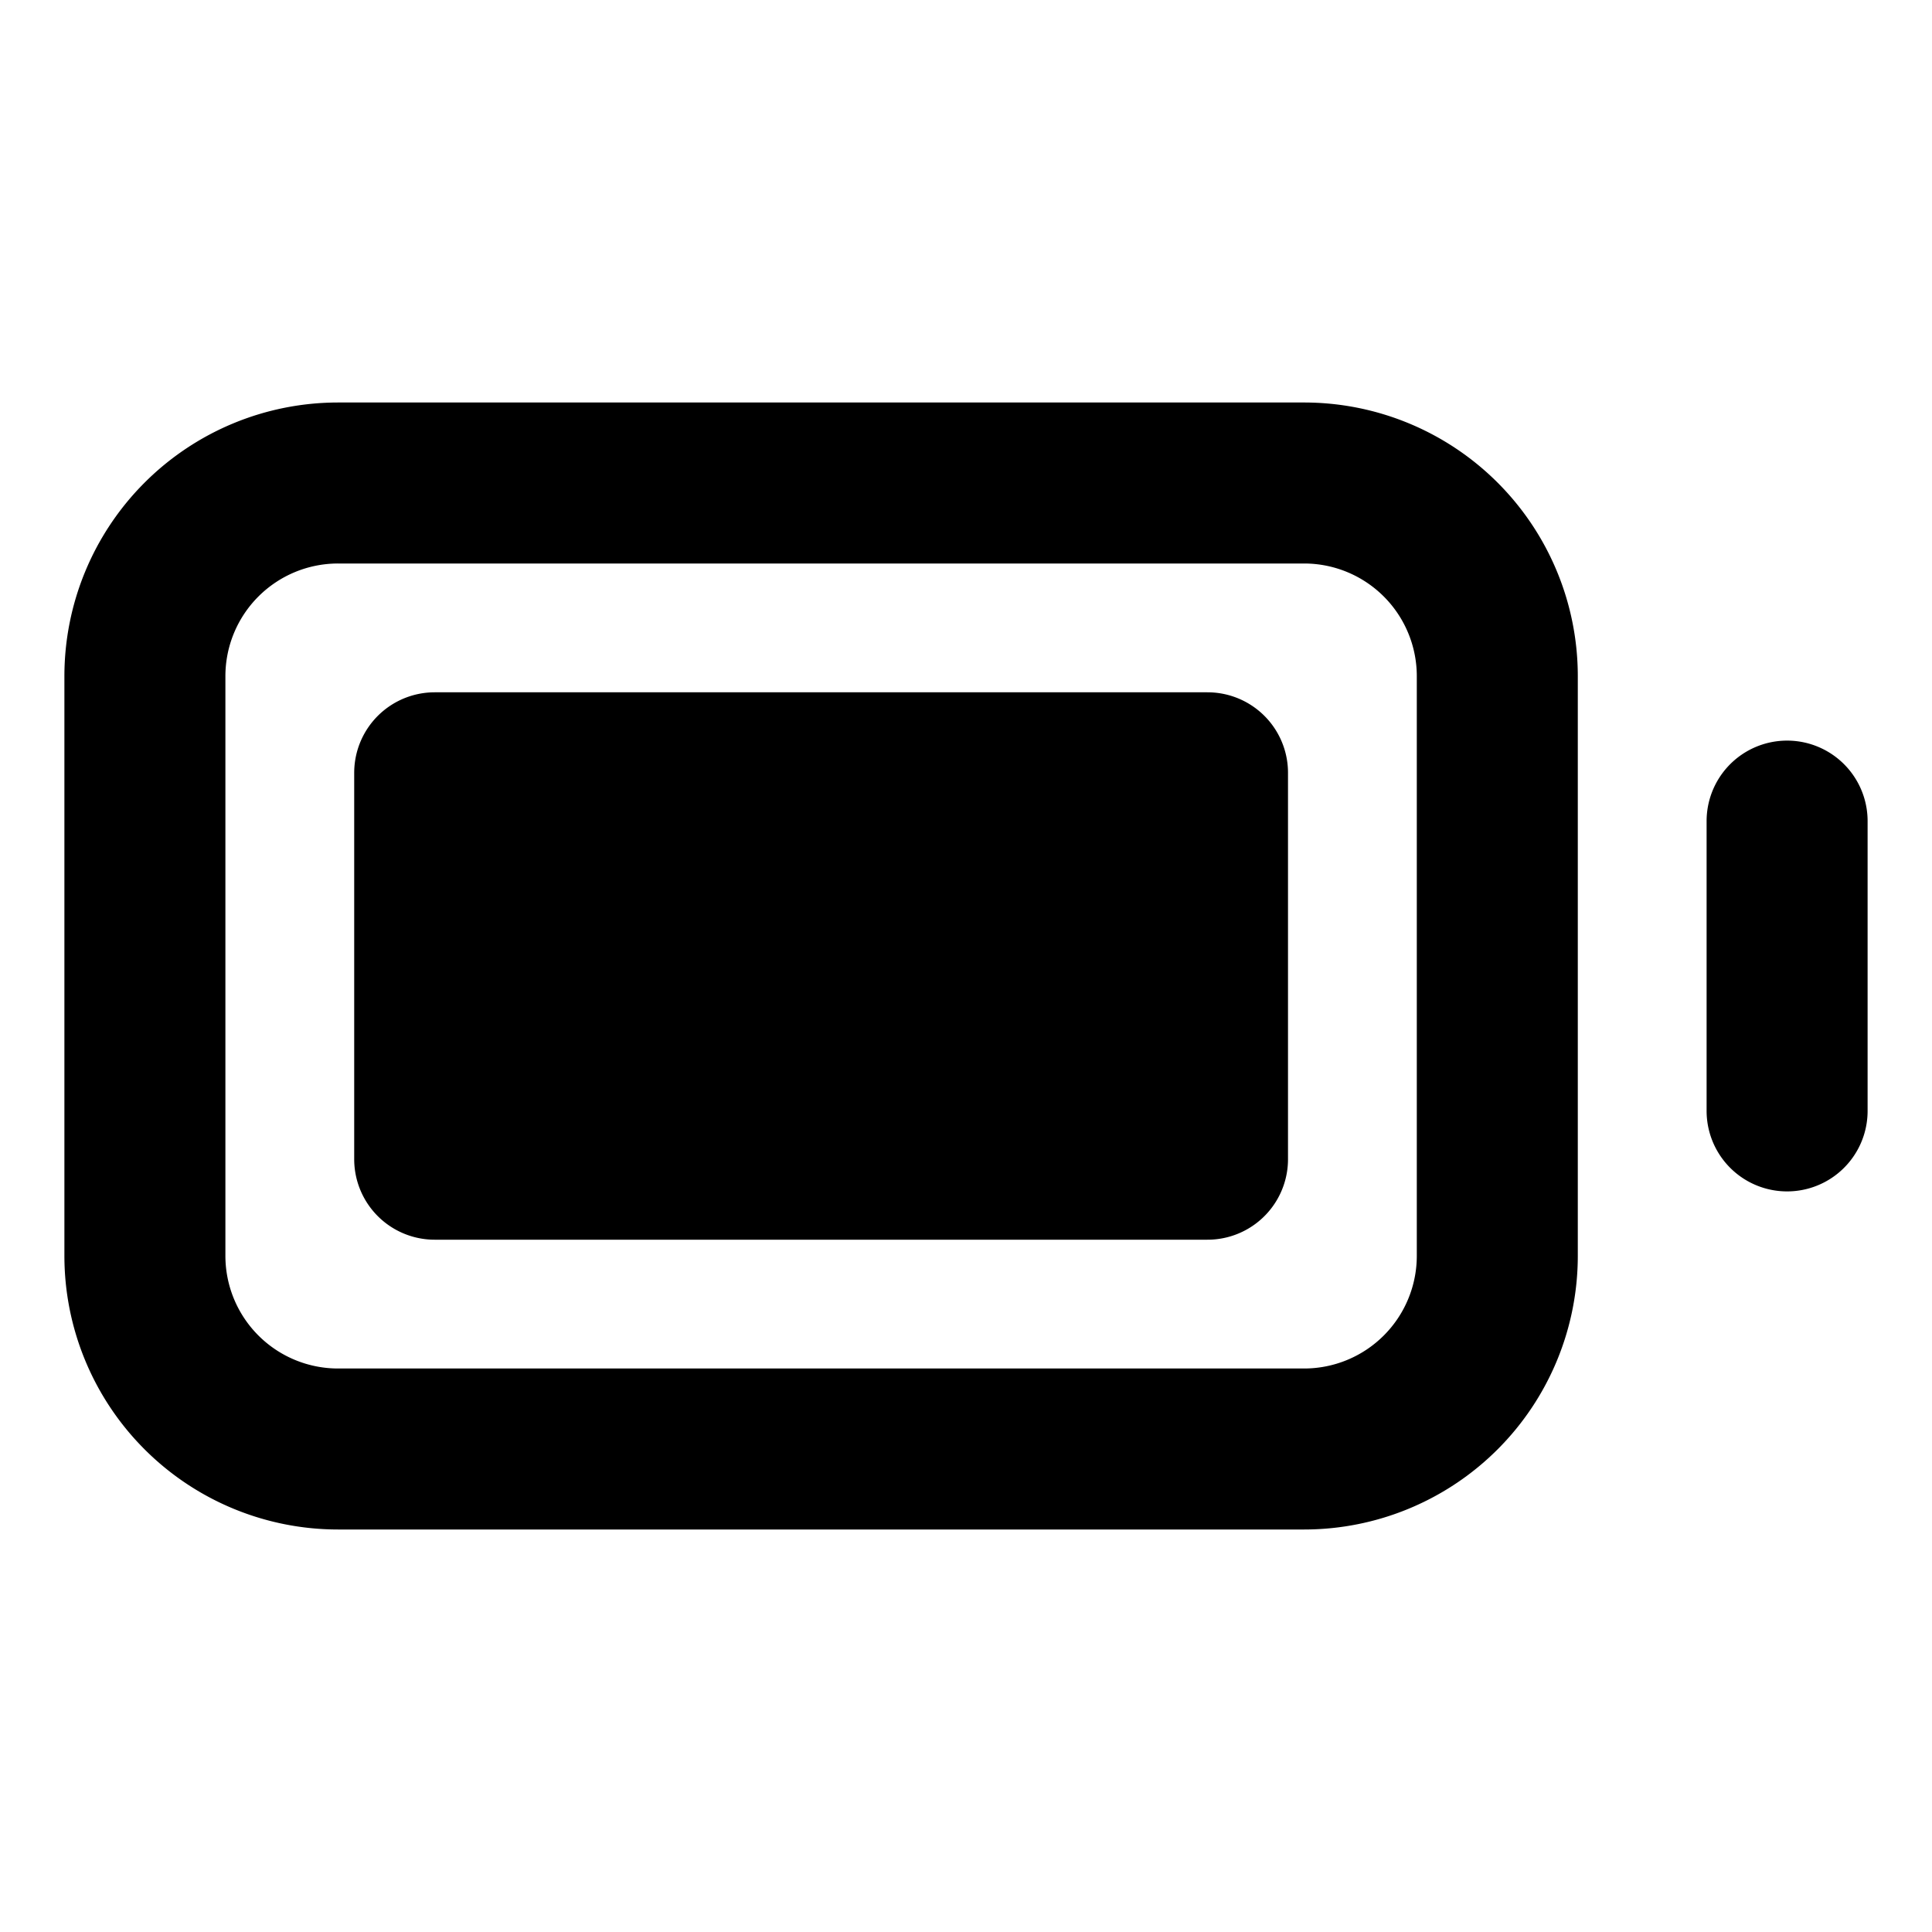 <svg xmlns="http://www.w3.org/2000/svg"  fill="none" viewBox="0 0 24 24">
  <path stroke="#000" stroke-linecap="round" stroke-linejoin="round" stroke-width="2" d="M22.2 13.8v-3.6M7.8 9.6v4.8m0-4.8H6.6m1.2 0H9m-1.2 4.8H6.6m1.2 0H9m1.2-4.8v4.8m0-4.8H9m1.2 0h1.2m-1.2 4.8H9m1.2 0h1.2m1.2-4.8v4.8m0-4.8h-1.2m1.2 0h1.2m-1.2 4.8H15V9.6h-1.2m-1.2 4.8h-1.2m-4.8 0H5.4V9.6h1.2m0 4.8V9.6m2.4 0v4.8m2.4 0V9.6m2.4 0v4.696M4.2 18h12a2.4 2.4 0 0 0 2.4-2.4V8.4A2.4 2.4 0 0 0 16.2 6h-12a2.4 2.4 0 0 0-2.4 2.4v7.2A2.4 2.4 0 0 0 4.2 18Z"/>
</svg>
